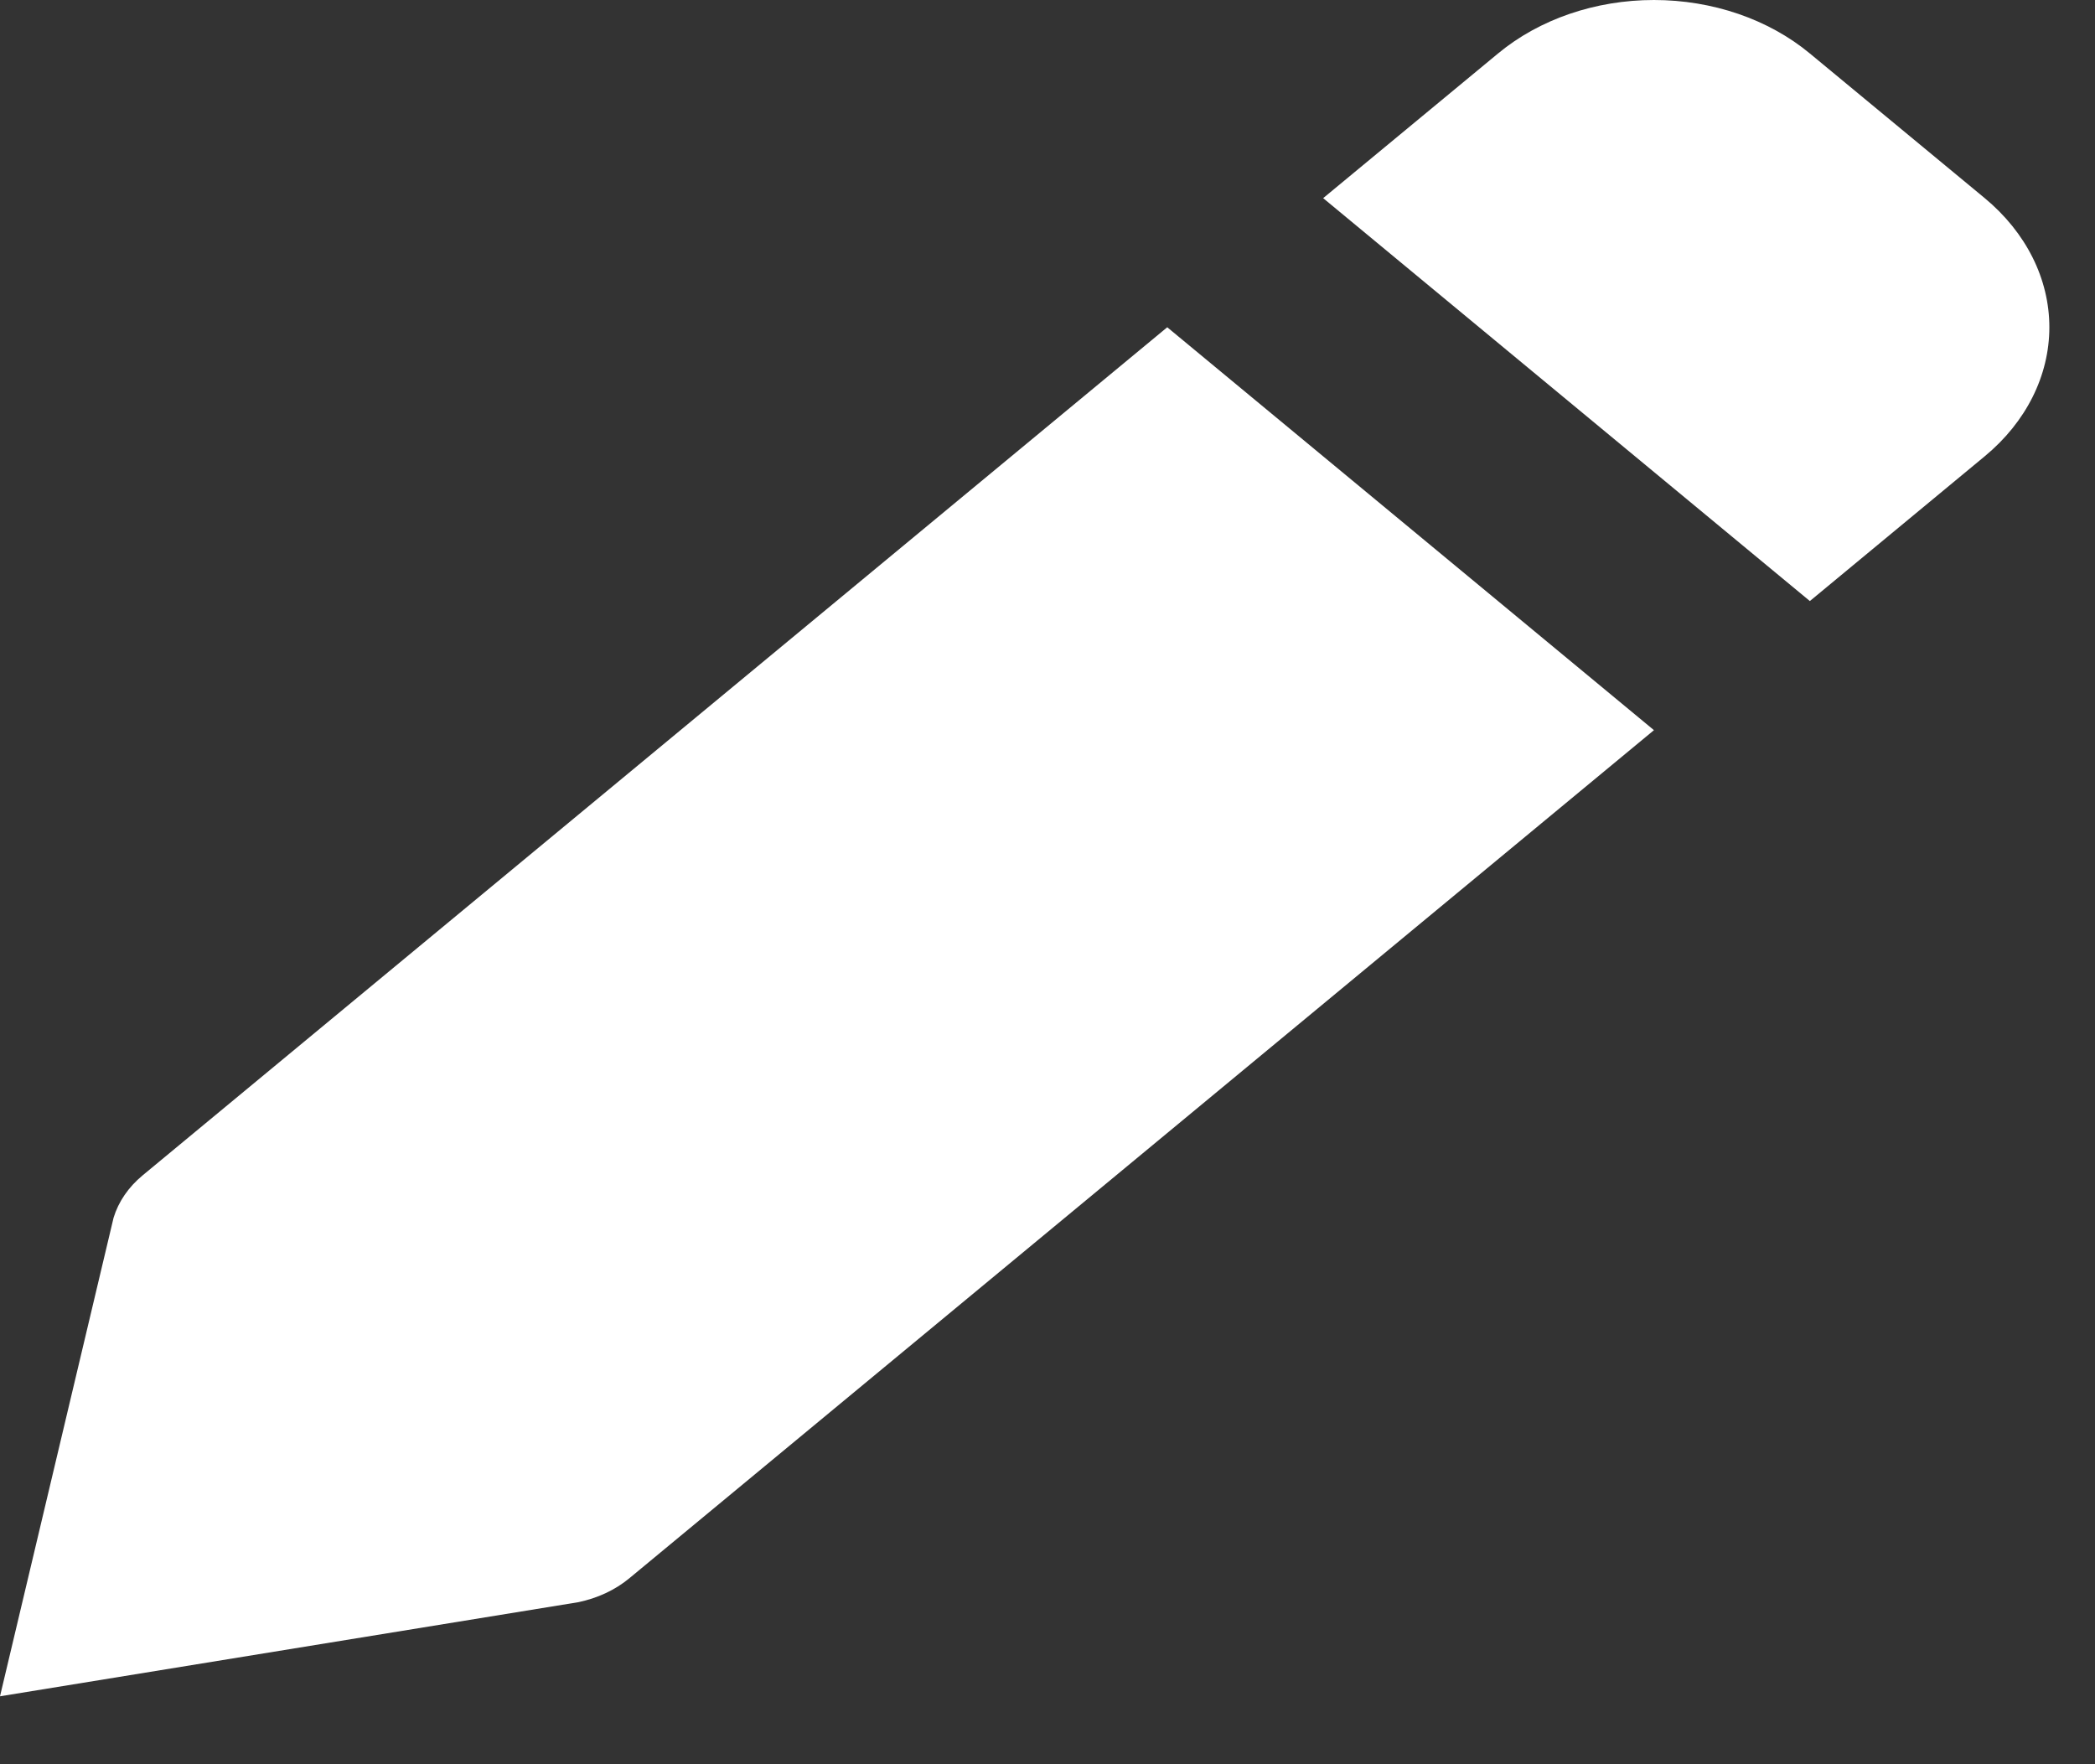 <svg width="19" height="16" viewBox="0 0 19 16" fill="none" xmlns="http://www.w3.org/2000/svg">
<rect x="0" y="0" width="19" height="16" fill="#333333" stroke="none"/>
<path d="M5.707 14.314L15 6.622L10.586 2.968L1.293 10.66C1.165 10.766 1.074 10.899 1.03 11.044L0 15.384L5.242 14.531C5.418 14.495 5.579 14.42 5.707 14.314ZM18 4.138C18.375 3.828 18.586 3.407 18.586 2.968C18.586 2.529 18.375 2.108 18 1.797L16.414 0.485C16.039 0.174 15.53 0 15 0C14.47 0 13.961 0.174 13.586 0.485L12 1.797L16.414 5.451L18 4.138Z" fill="white"/>
</svg>

